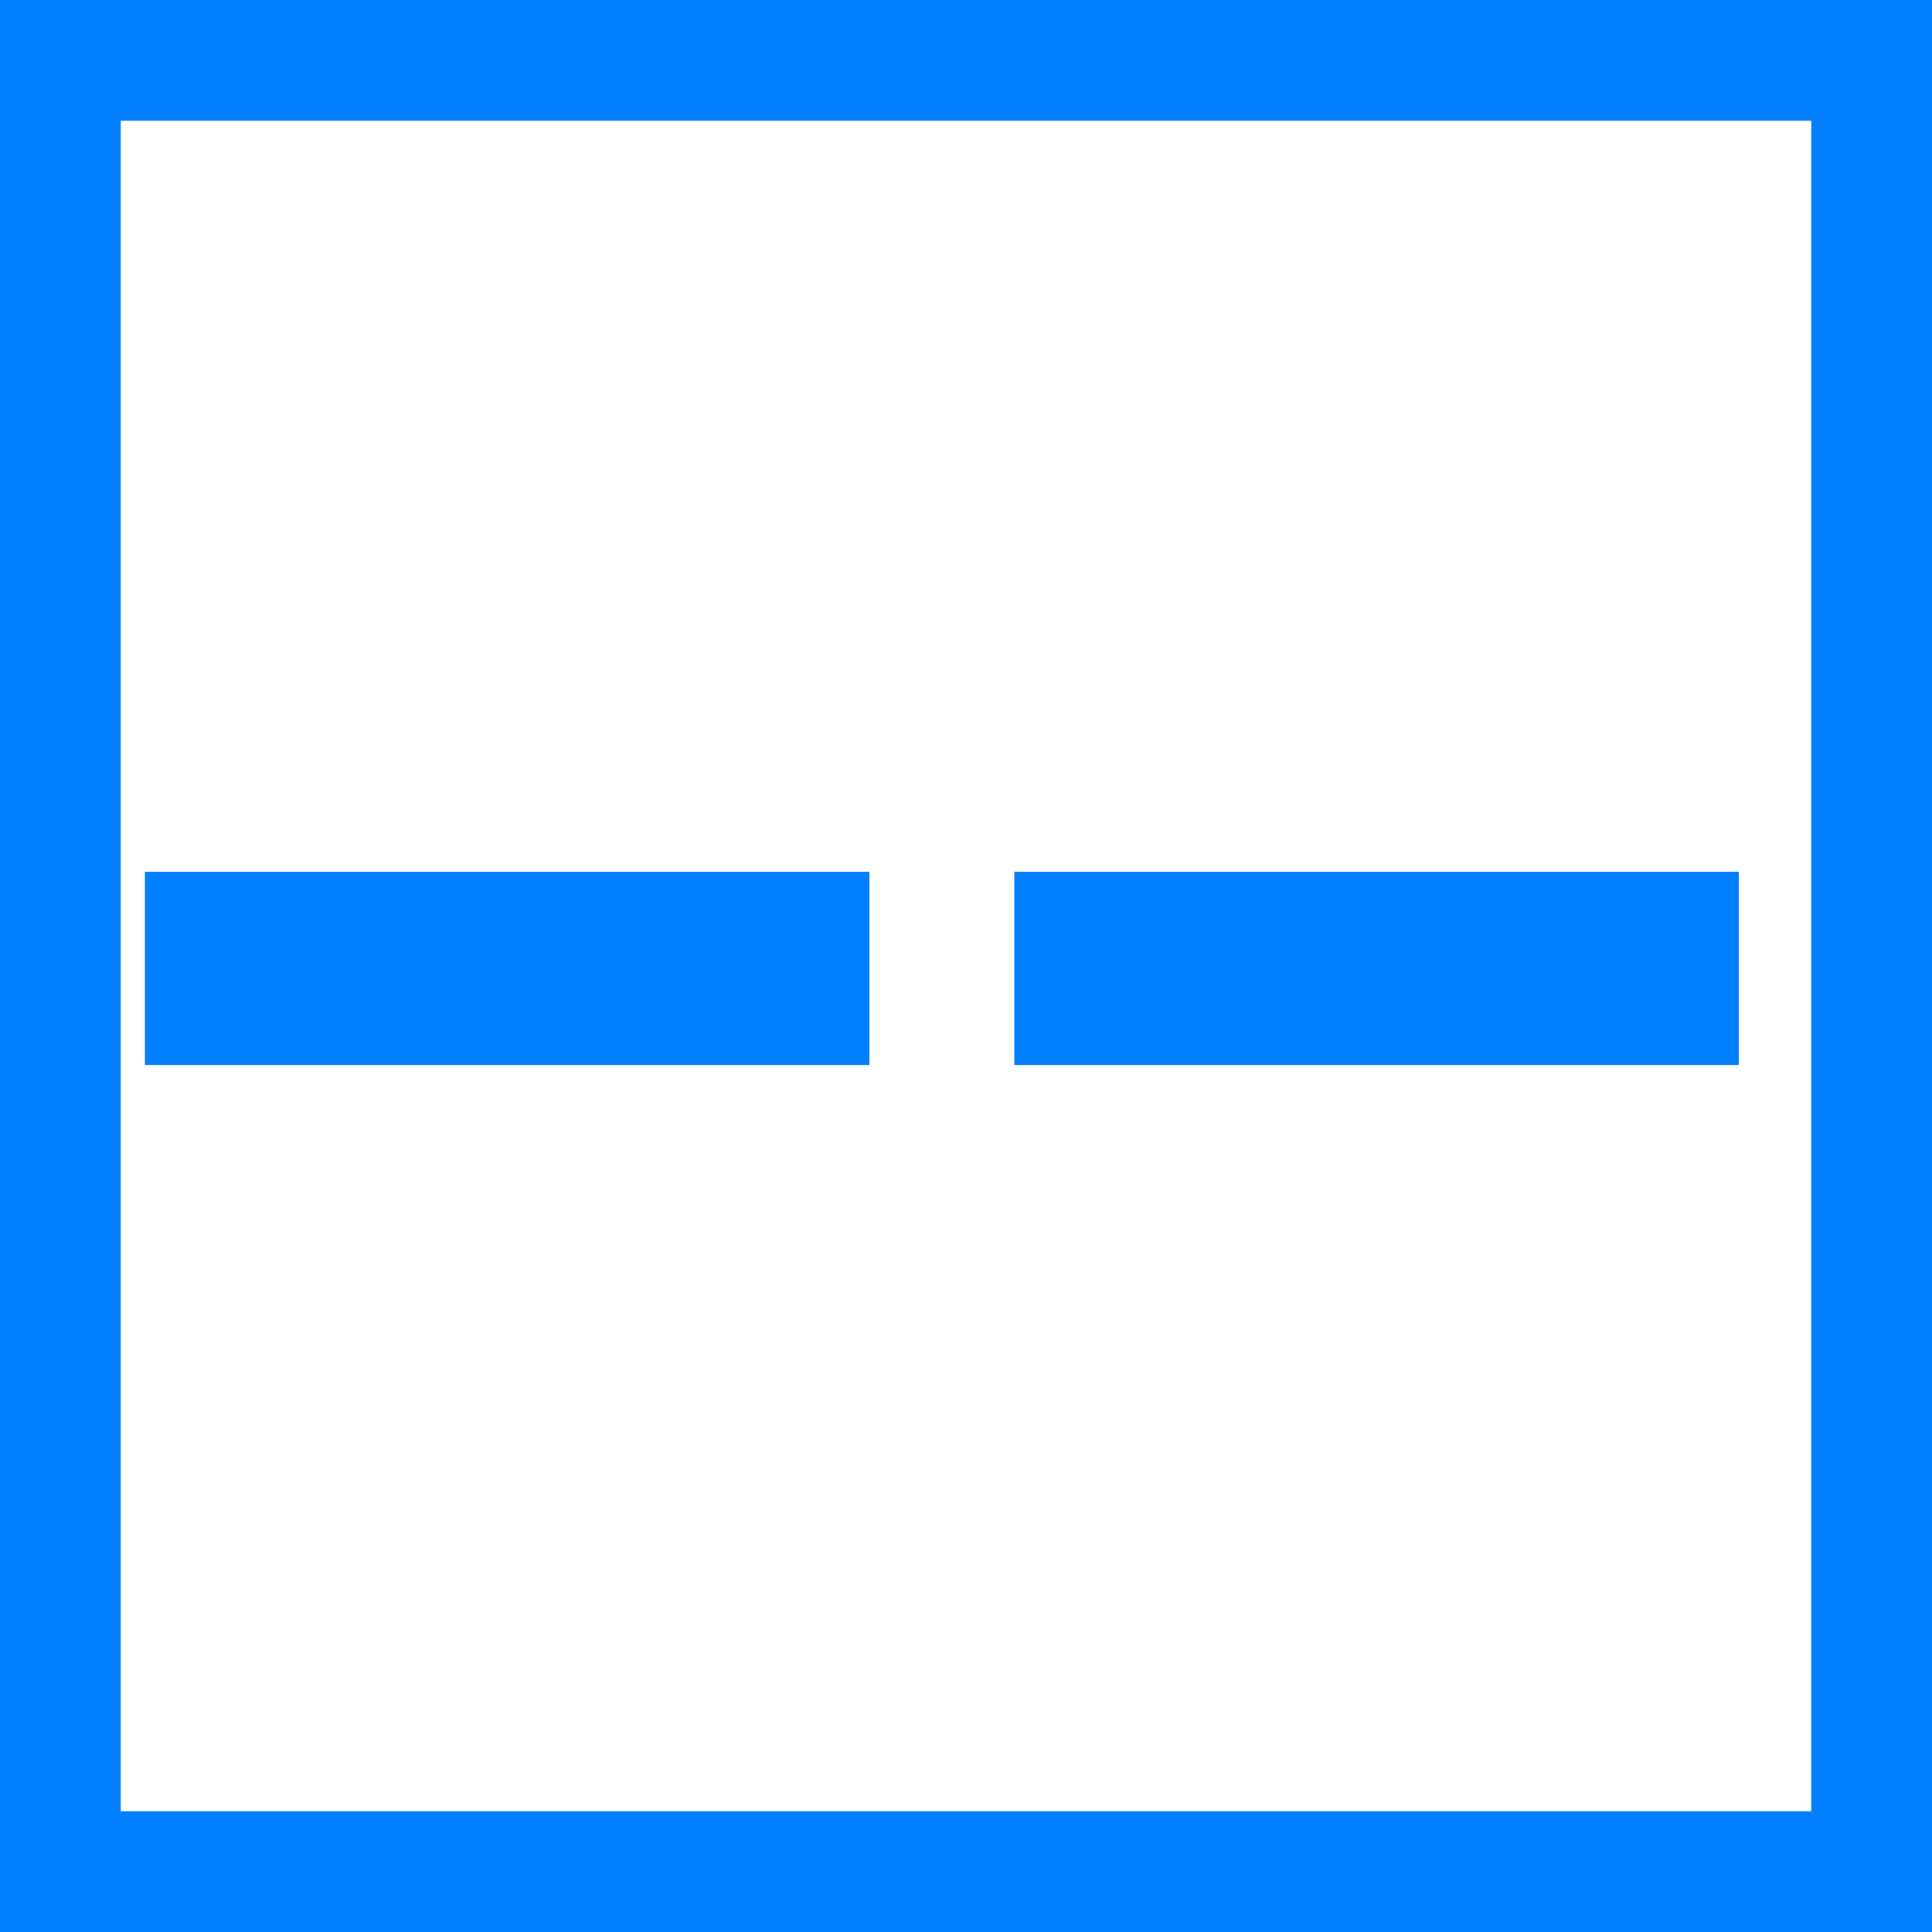 <svg width="400" height="400" xmlns="http://www.w3.org/2000/svg">
  <g id="Layer_1">
    <title>Layer 1</title>
    <line fill="none" stroke="#007fff" stroke-width="40" x1="30" y1="200.5" x2="180" y2="200.5" id="svg_1" />
    <line fill="none" stroke="#007fff" stroke-width="40" x1="210" y1="200.5" x2="360.009" y2="200.5" id="svg_2" />
    <rect stroke="#007fff" id="svg_3" height="390" width="390" y="5" x="5" stroke-width="40" fill="none" />
  </g>

</svg>